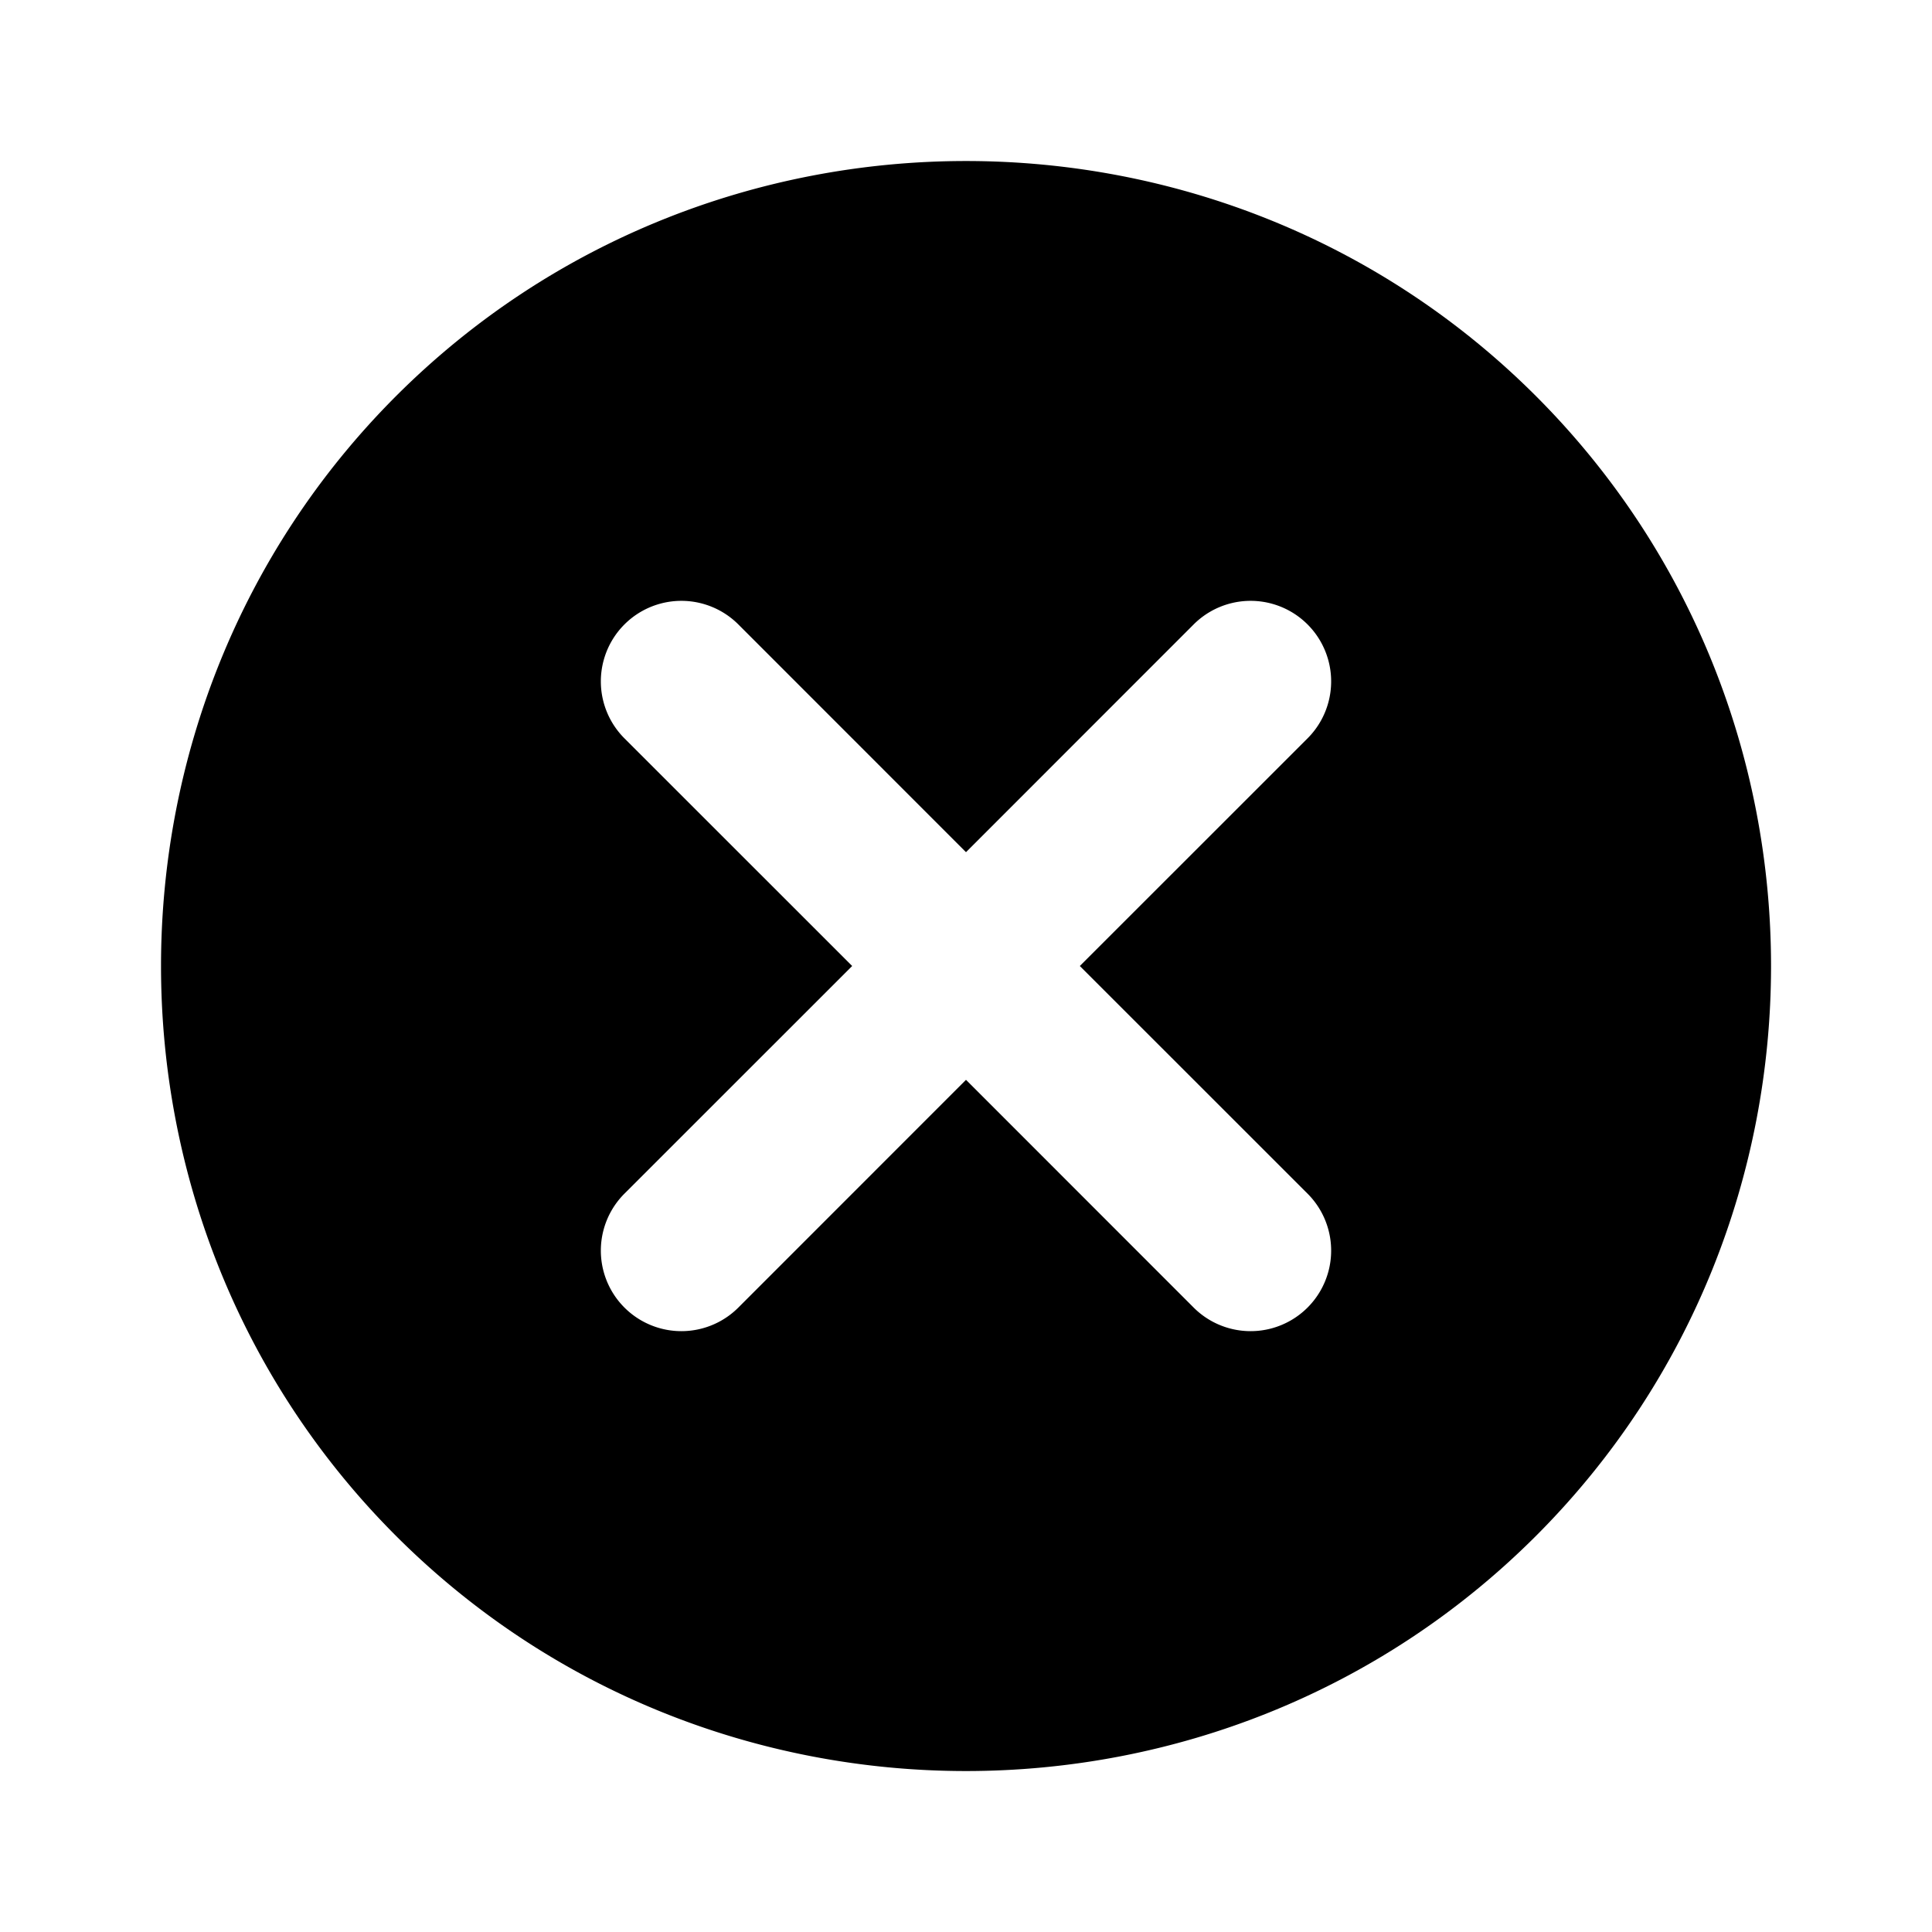 <svg xmlns="http://www.w3.org/2000/svg" width="24" height="24" fill="none" viewBox="0 0 24 24"><path fill="#313234" fill-rule="evenodd" d="M4.92 4.92c3.895-3.893 10.266-3.893 14.16 0 3.894 3.895 3.894 10.266 0 14.16s-10.265 3.894-14.16 0c-3.893-3.894-3.893-10.265 0-14.16m9.908 2.837a1 1 0 1 1 1.415 1.415L13.414 12l2.829 2.828a1 1 0 1 1-1.415 1.415L12 13.414l-2.828 2.829a1 1 0 1 1-1.415-1.415L10.586 12 7.757 9.172a1 1 0 0 1 1.415-1.415L12 10.586z" clip-rule="evenodd" style="fill:#313234;fill:color(display-p3 .192 .196 .204);fill-opacity:1"/></svg>